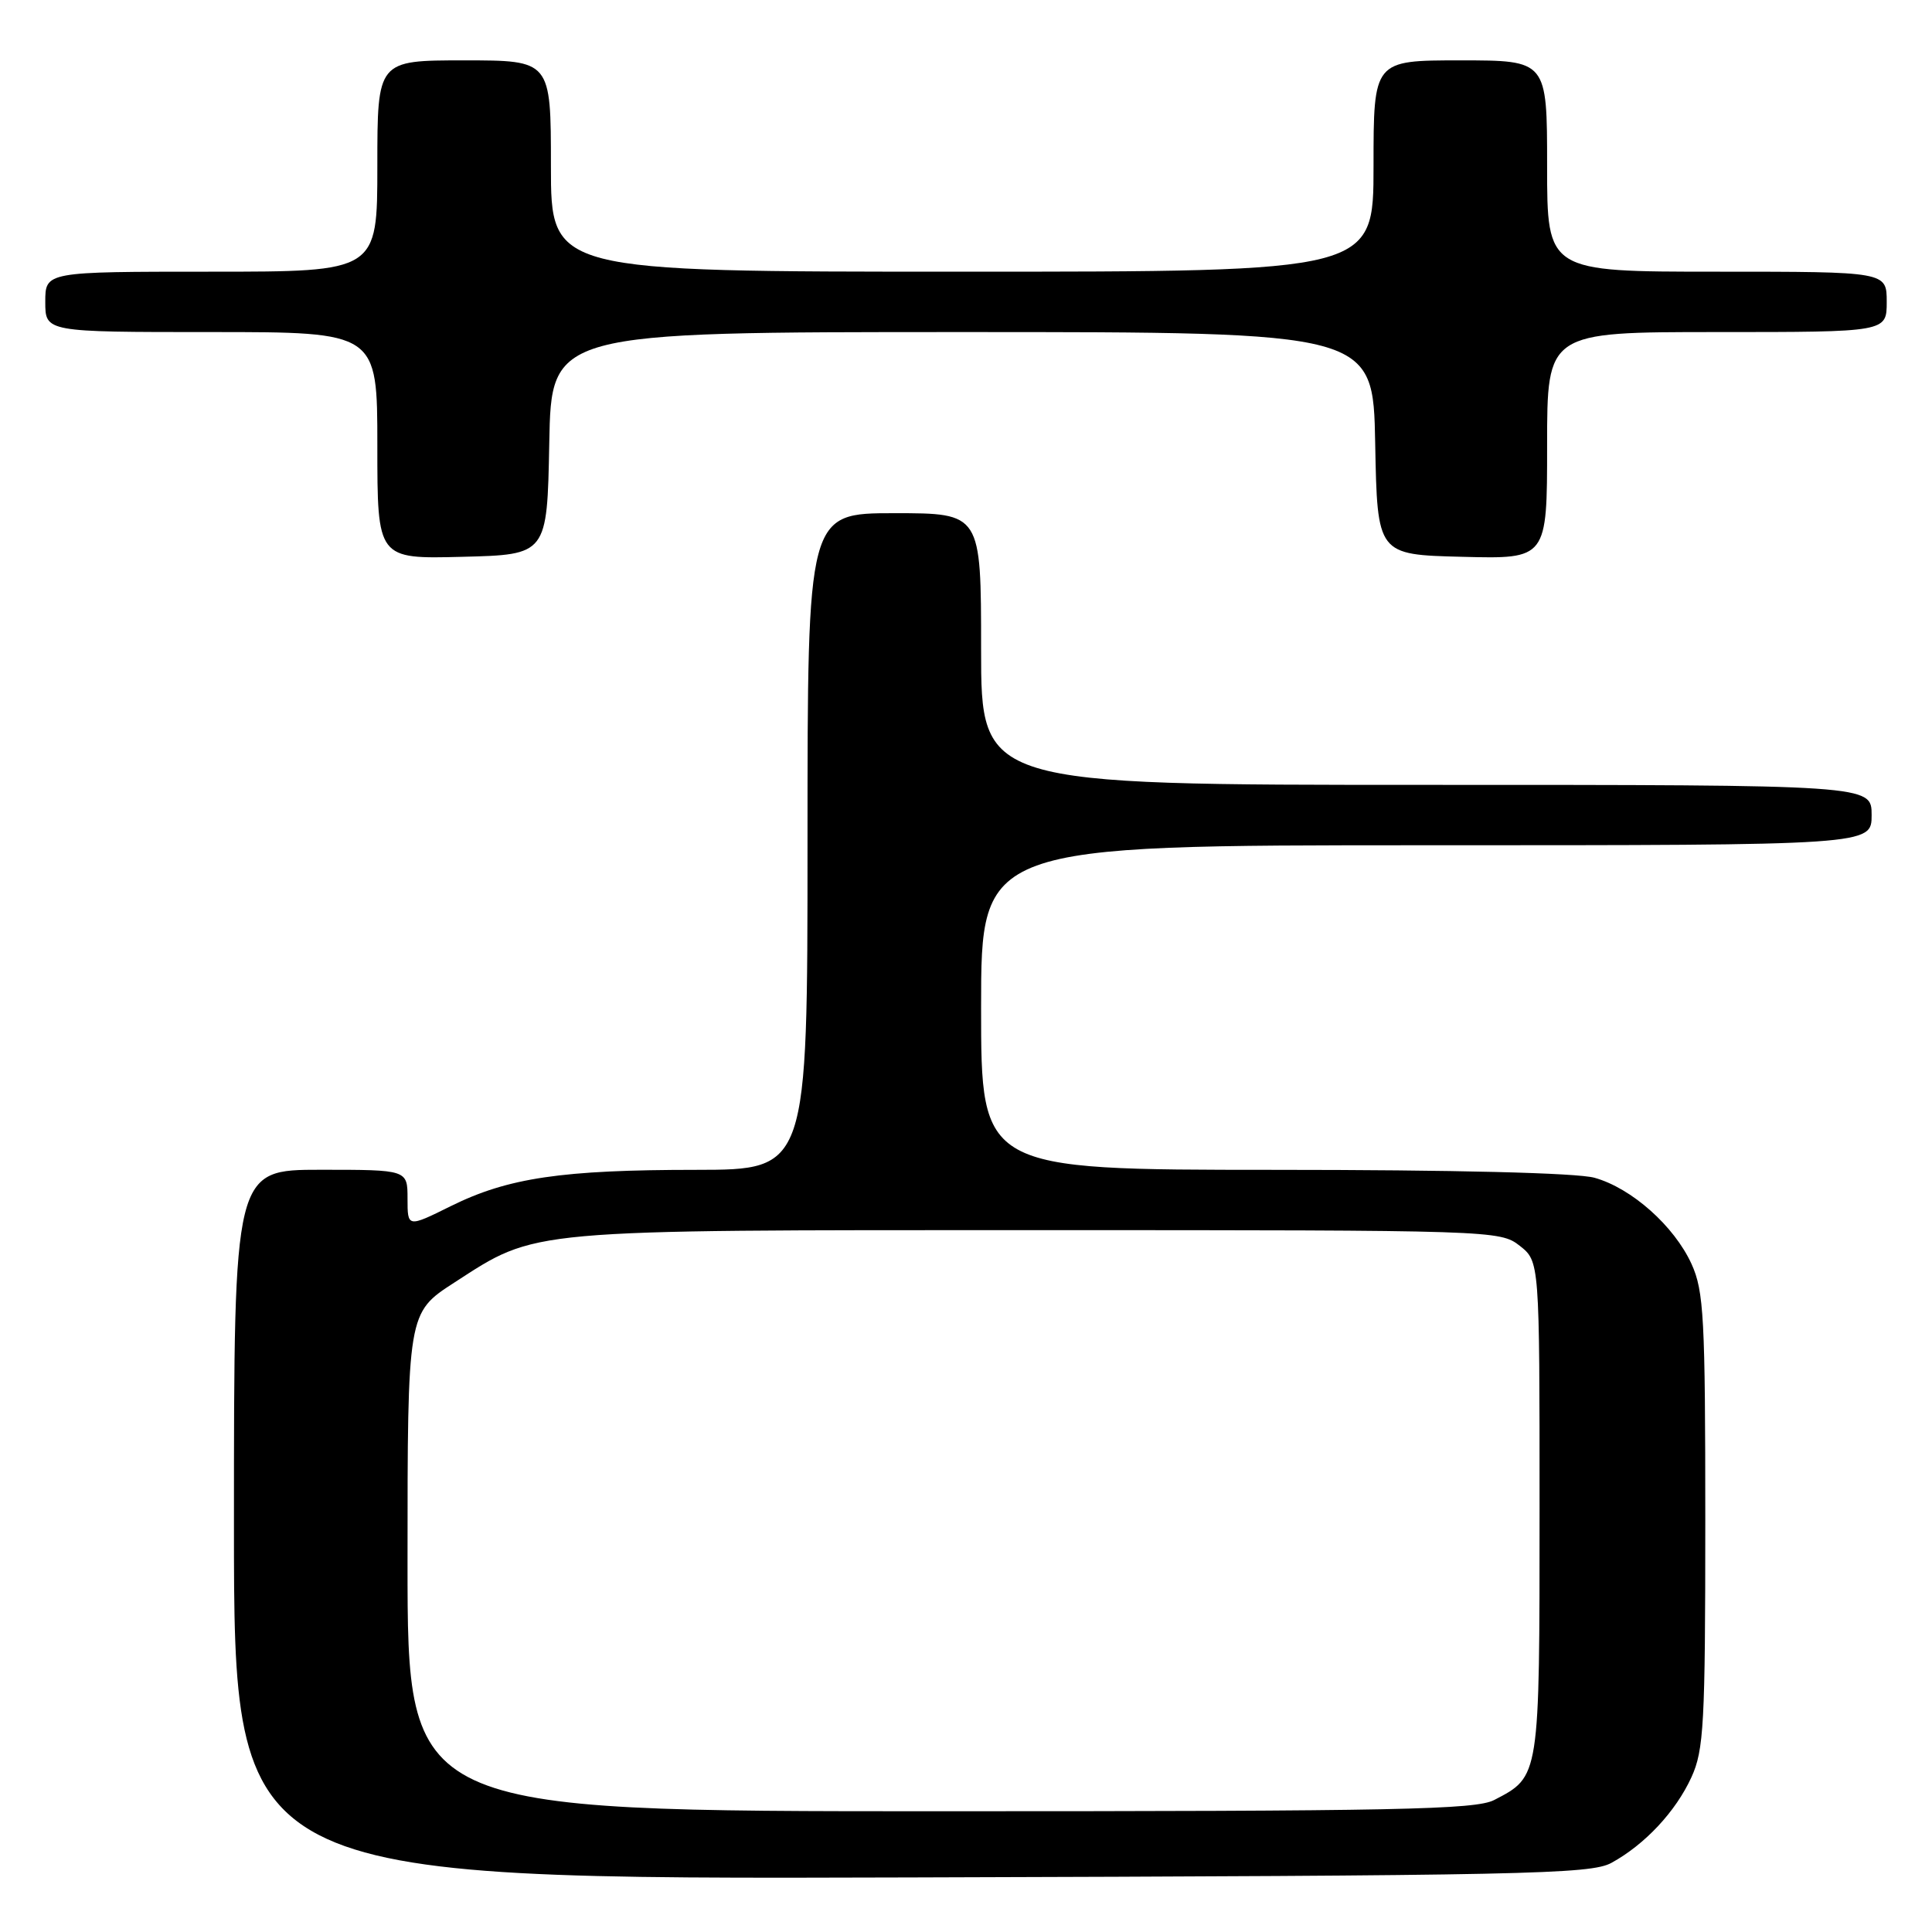 <?xml version="1.0" encoding="UTF-8" standalone="no"?>
<!DOCTYPE svg PUBLIC "-//W3C//DTD SVG 1.1//EN" "http://www.w3.org/Graphics/SVG/1.1/DTD/svg11.dtd" >
<svg xmlns="http://www.w3.org/2000/svg" xmlns:xlink="http://www.w3.org/1999/xlink" version="1.1" viewBox="0 0 256 256">
 <g >
 <path fill="currentColor"
d=" M 213.52 246.84 C 217.96 244.41 222.04 240.04 224.12 235.50 C 225.77 231.90 225.96 228.48 225.96 201.50 C 225.96 174.62 225.77 171.08 224.14 167.49 C 221.84 162.45 216.19 157.43 211.28 156.06 C 208.94 155.41 192.70 155.01 168.75 155.01 C 130.00 155.00 130.00 155.00 130.00 133.50 C 130.00 112.00 130.00 112.00 189.00 112.00 C 248.00 112.00 248.00 112.00 248.00 108.00 C 248.00 104.00 248.00 104.00 189.00 104.00 C 130.00 104.00 130.00 104.00 130.00 86.00 C 130.00 68.00 130.00 68.00 118.50 68.00 C 107.00 68.00 107.00 68.00 107.00 111.50 C 107.00 155.00 107.00 155.00 92.25 155.01 C 74.44 155.01 67.33 156.06 59.75 159.81 C 54.00 162.66 54.00 162.66 54.00 158.83 C 54.00 155.00 54.00 155.00 42.50 155.00 C 31.00 155.00 31.00 155.00 31.00 202.02 C 31.00 249.04 31.00 249.04 120.75 248.77 C 202.11 248.53 210.78 248.35 213.52 246.84 Z  M 72.78 58.75 C 73.05 44.00 73.05 44.00 127.50 44.00 C 181.95 44.00 181.95 44.00 182.22 58.75 C 182.50 73.50 182.50 73.50 193.75 73.78 C 205.00 74.07 205.00 74.07 205.00 59.03 C 205.00 44.00 205.00 44.00 227.50 44.00 C 250.00 44.00 250.00 44.00 250.00 40.00 C 250.00 36.00 250.00 36.00 227.50 36.00 C 205.00 36.00 205.00 36.00 205.00 22.00 C 205.00 8.00 205.00 8.00 193.50 8.00 C 182.00 8.00 182.00 8.00 182.00 22.00 C 182.00 36.00 182.00 36.00 127.50 36.00 C 73.00 36.00 73.00 36.00 73.00 22.00 C 73.00 8.00 73.00 8.00 61.50 8.00 C 50.00 8.00 50.00 8.00 50.00 22.00 C 50.00 36.00 50.00 36.00 28.00 36.00 C 6.00 36.00 6.00 36.00 6.00 40.00 C 6.00 44.00 6.00 44.00 28.00 44.00 C 50.00 44.00 50.00 44.00 50.00 59.03 C 50.00 74.07 50.00 74.07 61.25 73.78 C 72.50 73.50 72.50 73.50 72.78 58.75 Z  M 54.00 206.98 C 54.00 173.96 54.00 173.96 60.18 169.96 C 71.22 162.82 69.27 163.00 137.55 163.00 C 197.93 163.00 198.76 163.03 201.37 165.07 C 204.00 167.15 204.00 167.15 204.00 199.85 C 204.00 235.65 204.04 235.37 197.99 238.51 C 195.51 239.79 185.18 240.00 124.55 240.00 C 54.00 240.00 54.00 240.00 54.00 206.98 Z "/>
</g>
</svg>